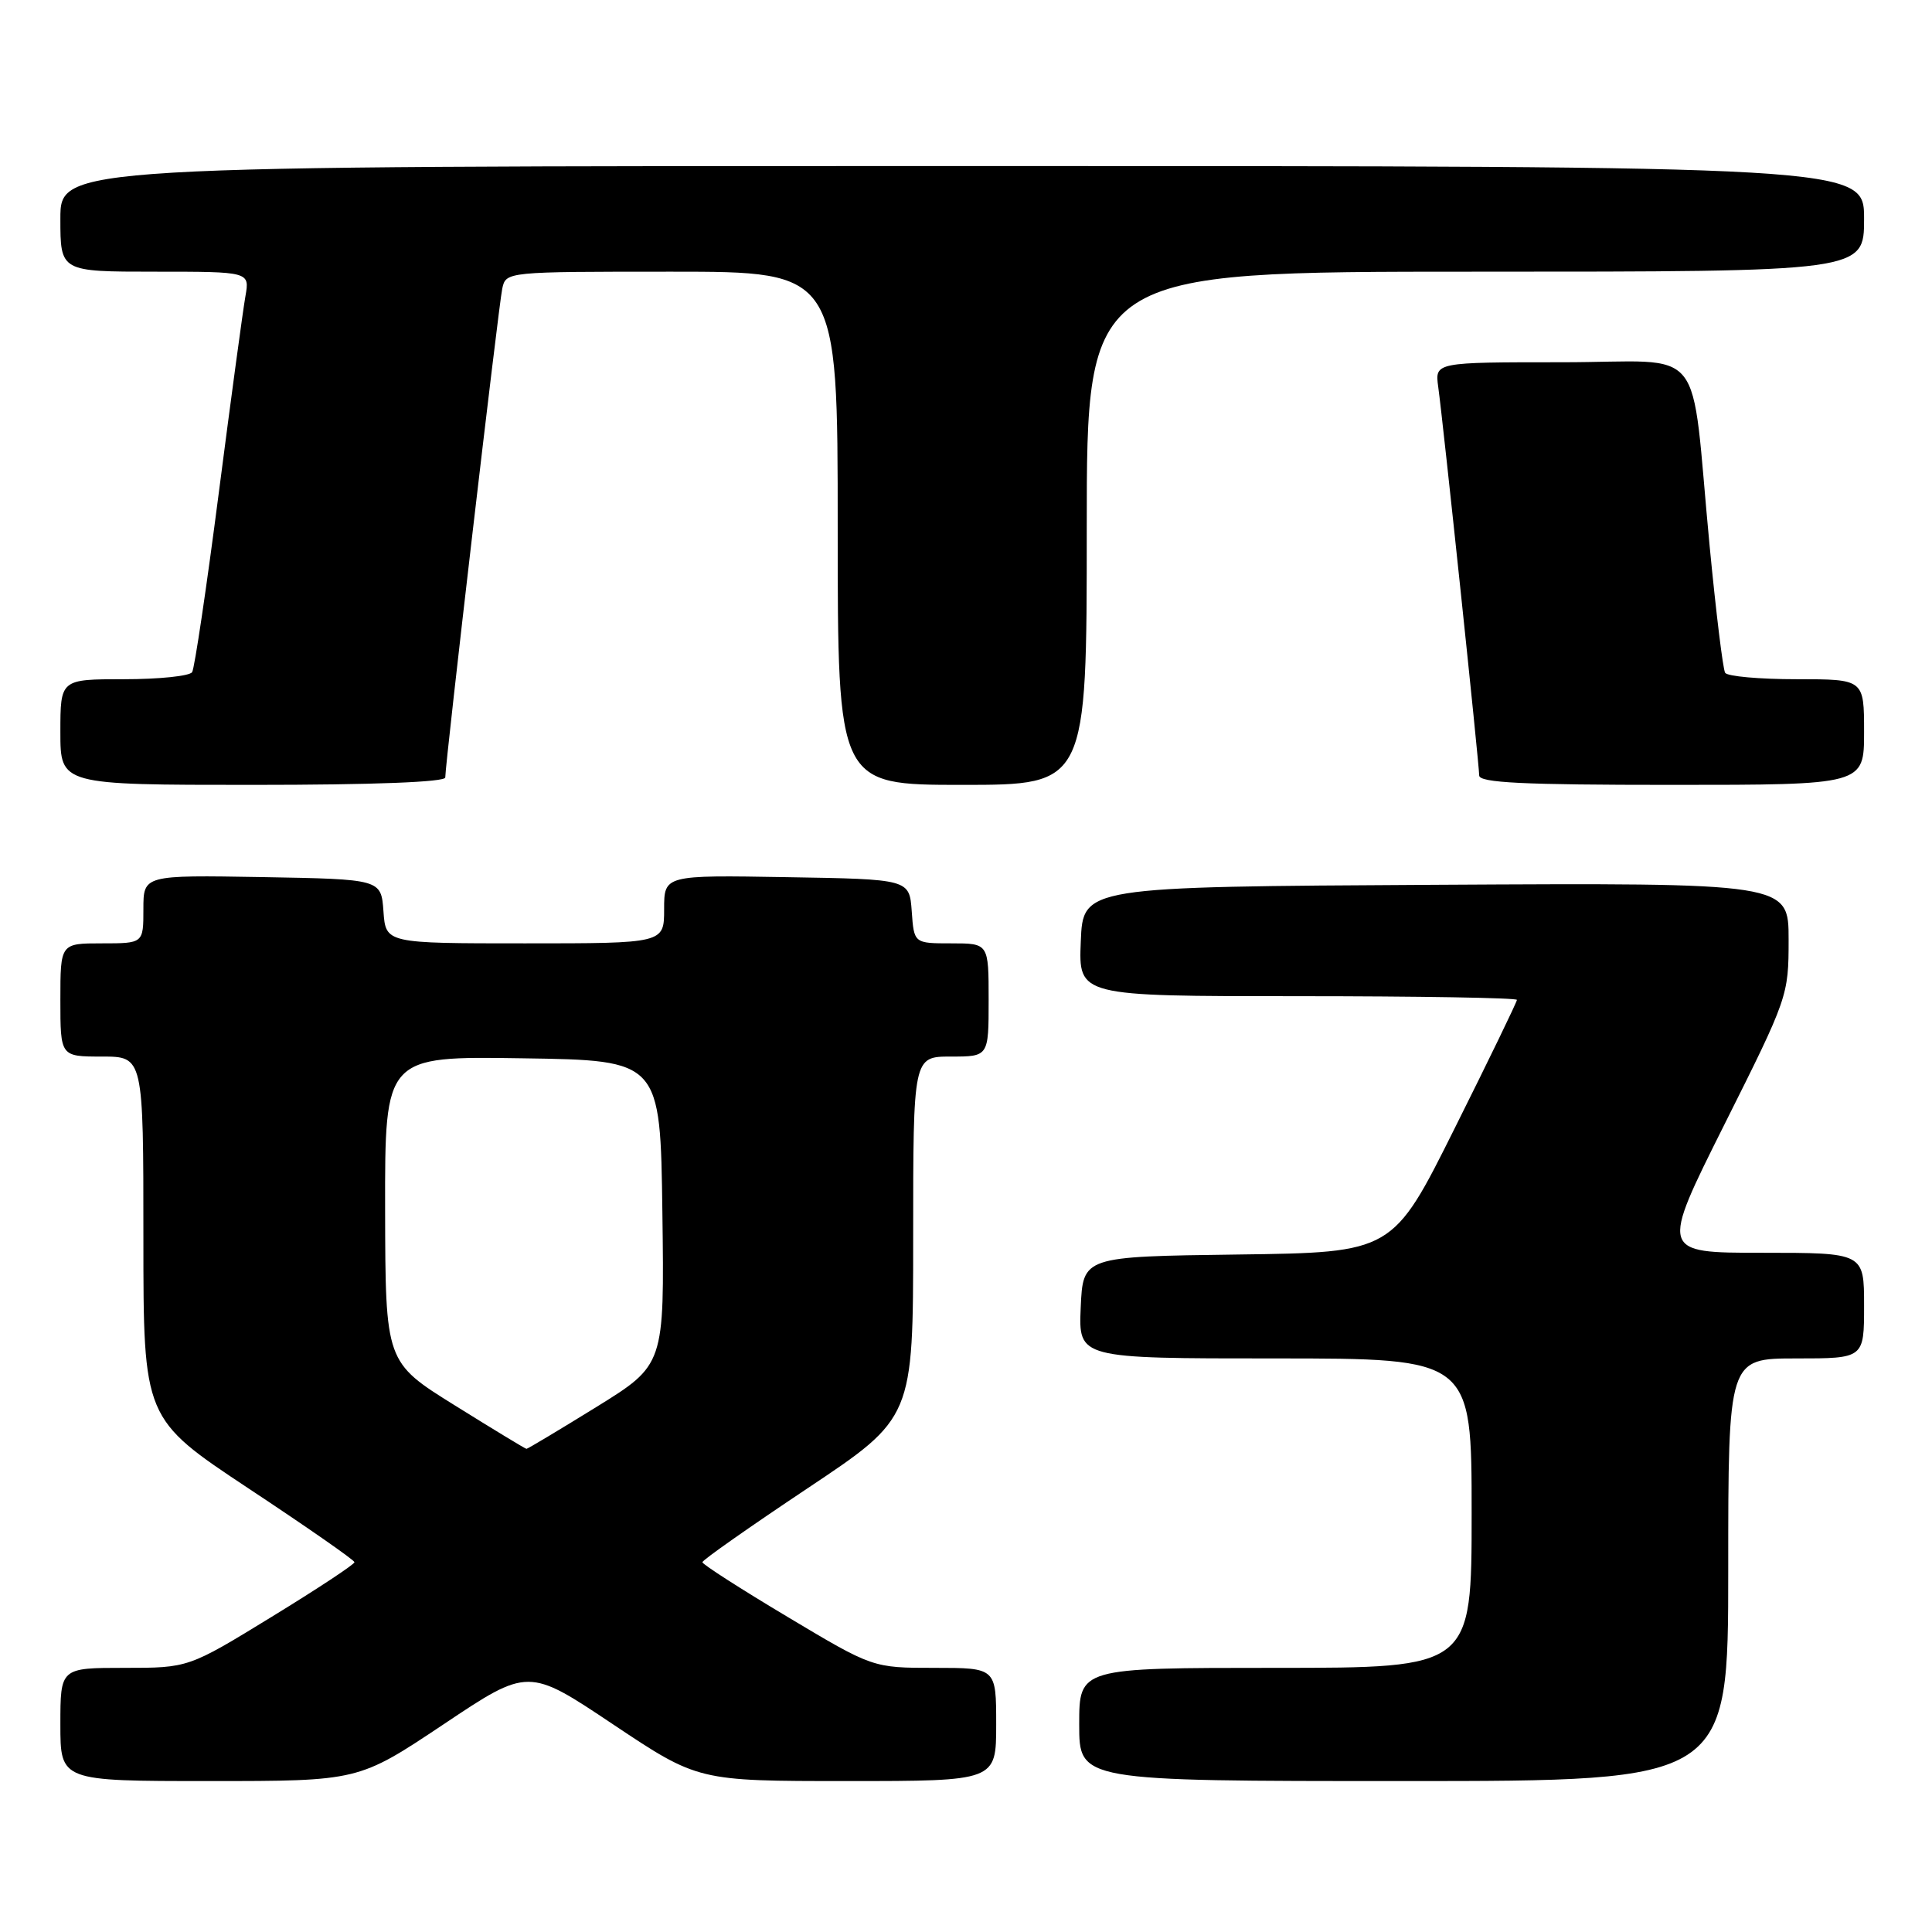<?xml version="1.0" encoding="UTF-8" standalone="no"?>
<!DOCTYPE svg PUBLIC "-//W3C//DTD SVG 1.1//EN" "http://www.w3.org/Graphics/SVG/1.1/DTD/svg11.dtd" >
<svg xmlns="http://www.w3.org/2000/svg" xmlns:xlink="http://www.w3.org/1999/xlink" version="1.1" viewBox="0 0 256 256">
 <g >
 <path fill="currentColor"
d=" M 58.76 228.49 C 70.00 220.97 70.00 220.97 81.24 228.49 C 92.49 236.00 92.49 236.00 112.24 236.00 C 132.00 236.00 132.00 236.00 132.00 228.50 C 132.00 221.00 132.00 221.00 123.83 221.00 C 115.65 221.00 115.65 221.00 104.36 214.25 C 98.15 210.54 93.07 207.28 93.07 207.00 C 93.07 206.72 99.35 202.31 107.03 197.19 C 121.00 187.87 121.00 187.87 121.00 163.94 C 121.00 140.00 121.00 140.00 126.00 140.00 C 131.00 140.00 131.00 140.00 131.00 132.50 C 131.00 125.00 131.00 125.00 126.06 125.00 C 121.11 125.00 121.11 125.00 120.81 120.75 C 120.50 116.50 120.50 116.50 104.25 116.23 C 88.00 115.95 88.00 115.95 88.00 120.48 C 88.00 125.00 88.00 125.00 69.56 125.00 C 51.11 125.00 51.11 125.00 50.81 120.75 C 50.50 116.50 50.50 116.50 34.75 116.22 C 19.00 115.95 19.00 115.95 19.00 120.47 C 19.00 125.00 19.00 125.00 13.50 125.00 C 8.00 125.00 8.00 125.00 8.00 132.50 C 8.00 140.00 8.00 140.00 13.50 140.00 C 19.00 140.00 19.00 140.00 19.00 164.00 C 19.00 187.99 19.00 187.99 32.97 197.25 C 40.66 202.34 46.96 206.72 46.97 207.00 C 46.98 207.28 42.04 210.54 35.98 214.25 C 24.97 221.00 24.97 221.00 16.49 221.00 C 8.00 221.00 8.00 221.00 8.00 228.50 C 8.00 236.00 8.00 236.00 27.76 236.00 C 47.51 236.00 47.51 236.00 58.76 228.49 Z  M 229.00 208.00 C 229.00 180.00 229.00 180.00 238.00 180.00 C 247.00 180.00 247.00 180.00 247.00 173.00 C 247.00 166.00 247.00 166.00 233.49 166.00 C 219.99 166.00 219.99 166.00 228.49 149.01 C 236.91 132.20 237.00 131.94 237.00 124.50 C 237.00 116.98 237.00 116.98 190.25 117.24 C 143.50 117.50 143.50 117.50 143.21 124.75 C 142.91 132.00 142.91 132.00 171.96 132.00 C 187.93 132.00 201.00 132.22 201.00 132.49 C 201.00 132.76 197.30 140.40 192.77 149.47 C 184.55 165.96 184.55 165.96 164.02 166.23 C 143.50 166.50 143.50 166.50 143.20 173.25 C 142.91 180.00 142.91 180.00 168.95 180.00 C 195.00 180.00 195.00 180.00 195.00 200.50 C 195.00 221.00 195.00 221.00 169.00 221.00 C 143.00 221.00 143.00 221.00 143.00 228.50 C 143.00 236.00 143.00 236.00 186.00 236.00 C 229.00 236.00 229.00 236.00 229.00 208.00 Z  M 59.00 103.02 C 59.00 101.10 66.07 40.46 66.55 38.25 C 67.04 36.00 67.04 36.00 89.02 36.00 C 111.00 36.00 111.00 36.00 111.00 70.00 C 111.00 104.00 111.00 104.00 127.50 104.00 C 144.00 104.00 144.00 104.00 144.00 70.00 C 144.00 36.00 144.00 36.00 195.50 36.00 C 247.00 36.00 247.00 36.00 247.00 29.00 C 247.00 22.00 247.00 22.00 127.50 22.00 C 8.00 22.00 8.00 22.00 8.00 29.00 C 8.00 36.00 8.00 36.00 20.55 36.00 C 33.09 36.00 33.09 36.00 32.52 39.25 C 32.20 41.04 30.61 52.77 28.99 65.31 C 27.37 77.86 25.78 88.55 25.46 89.06 C 25.14 89.58 21.08 90.00 16.44 90.00 C 8.00 90.00 8.00 90.00 8.00 97.00 C 8.00 104.00 8.00 104.00 33.50 104.00 C 49.48 104.00 59.00 103.63 59.00 103.02 Z  M 247.00 97.00 C 247.00 90.00 247.00 90.00 238.06 90.00 C 233.14 90.00 228.88 89.62 228.59 89.15 C 228.30 88.68 227.38 81.14 226.54 72.40 C 223.90 44.80 226.46 48.00 207.00 48.00 C 190.13 48.00 190.13 48.00 190.57 51.25 C 191.23 55.99 196.00 101.28 196.00 102.75 C 196.00 103.72 201.77 104.00 221.50 104.00 C 247.00 104.00 247.00 104.00 247.00 97.00 Z  M 60.28 186.23 C 51.07 180.50 51.07 180.50 51.03 160.23 C 51.00 139.95 51.00 139.95 69.25 140.23 C 87.50 140.50 87.50 140.50 87.77 160.68 C 88.04 180.85 88.04 180.85 79.03 186.43 C 74.08 189.49 69.90 191.99 69.76 191.98 C 69.62 191.98 65.35 189.39 60.28 186.23 Z "/>
</g>
</svg>